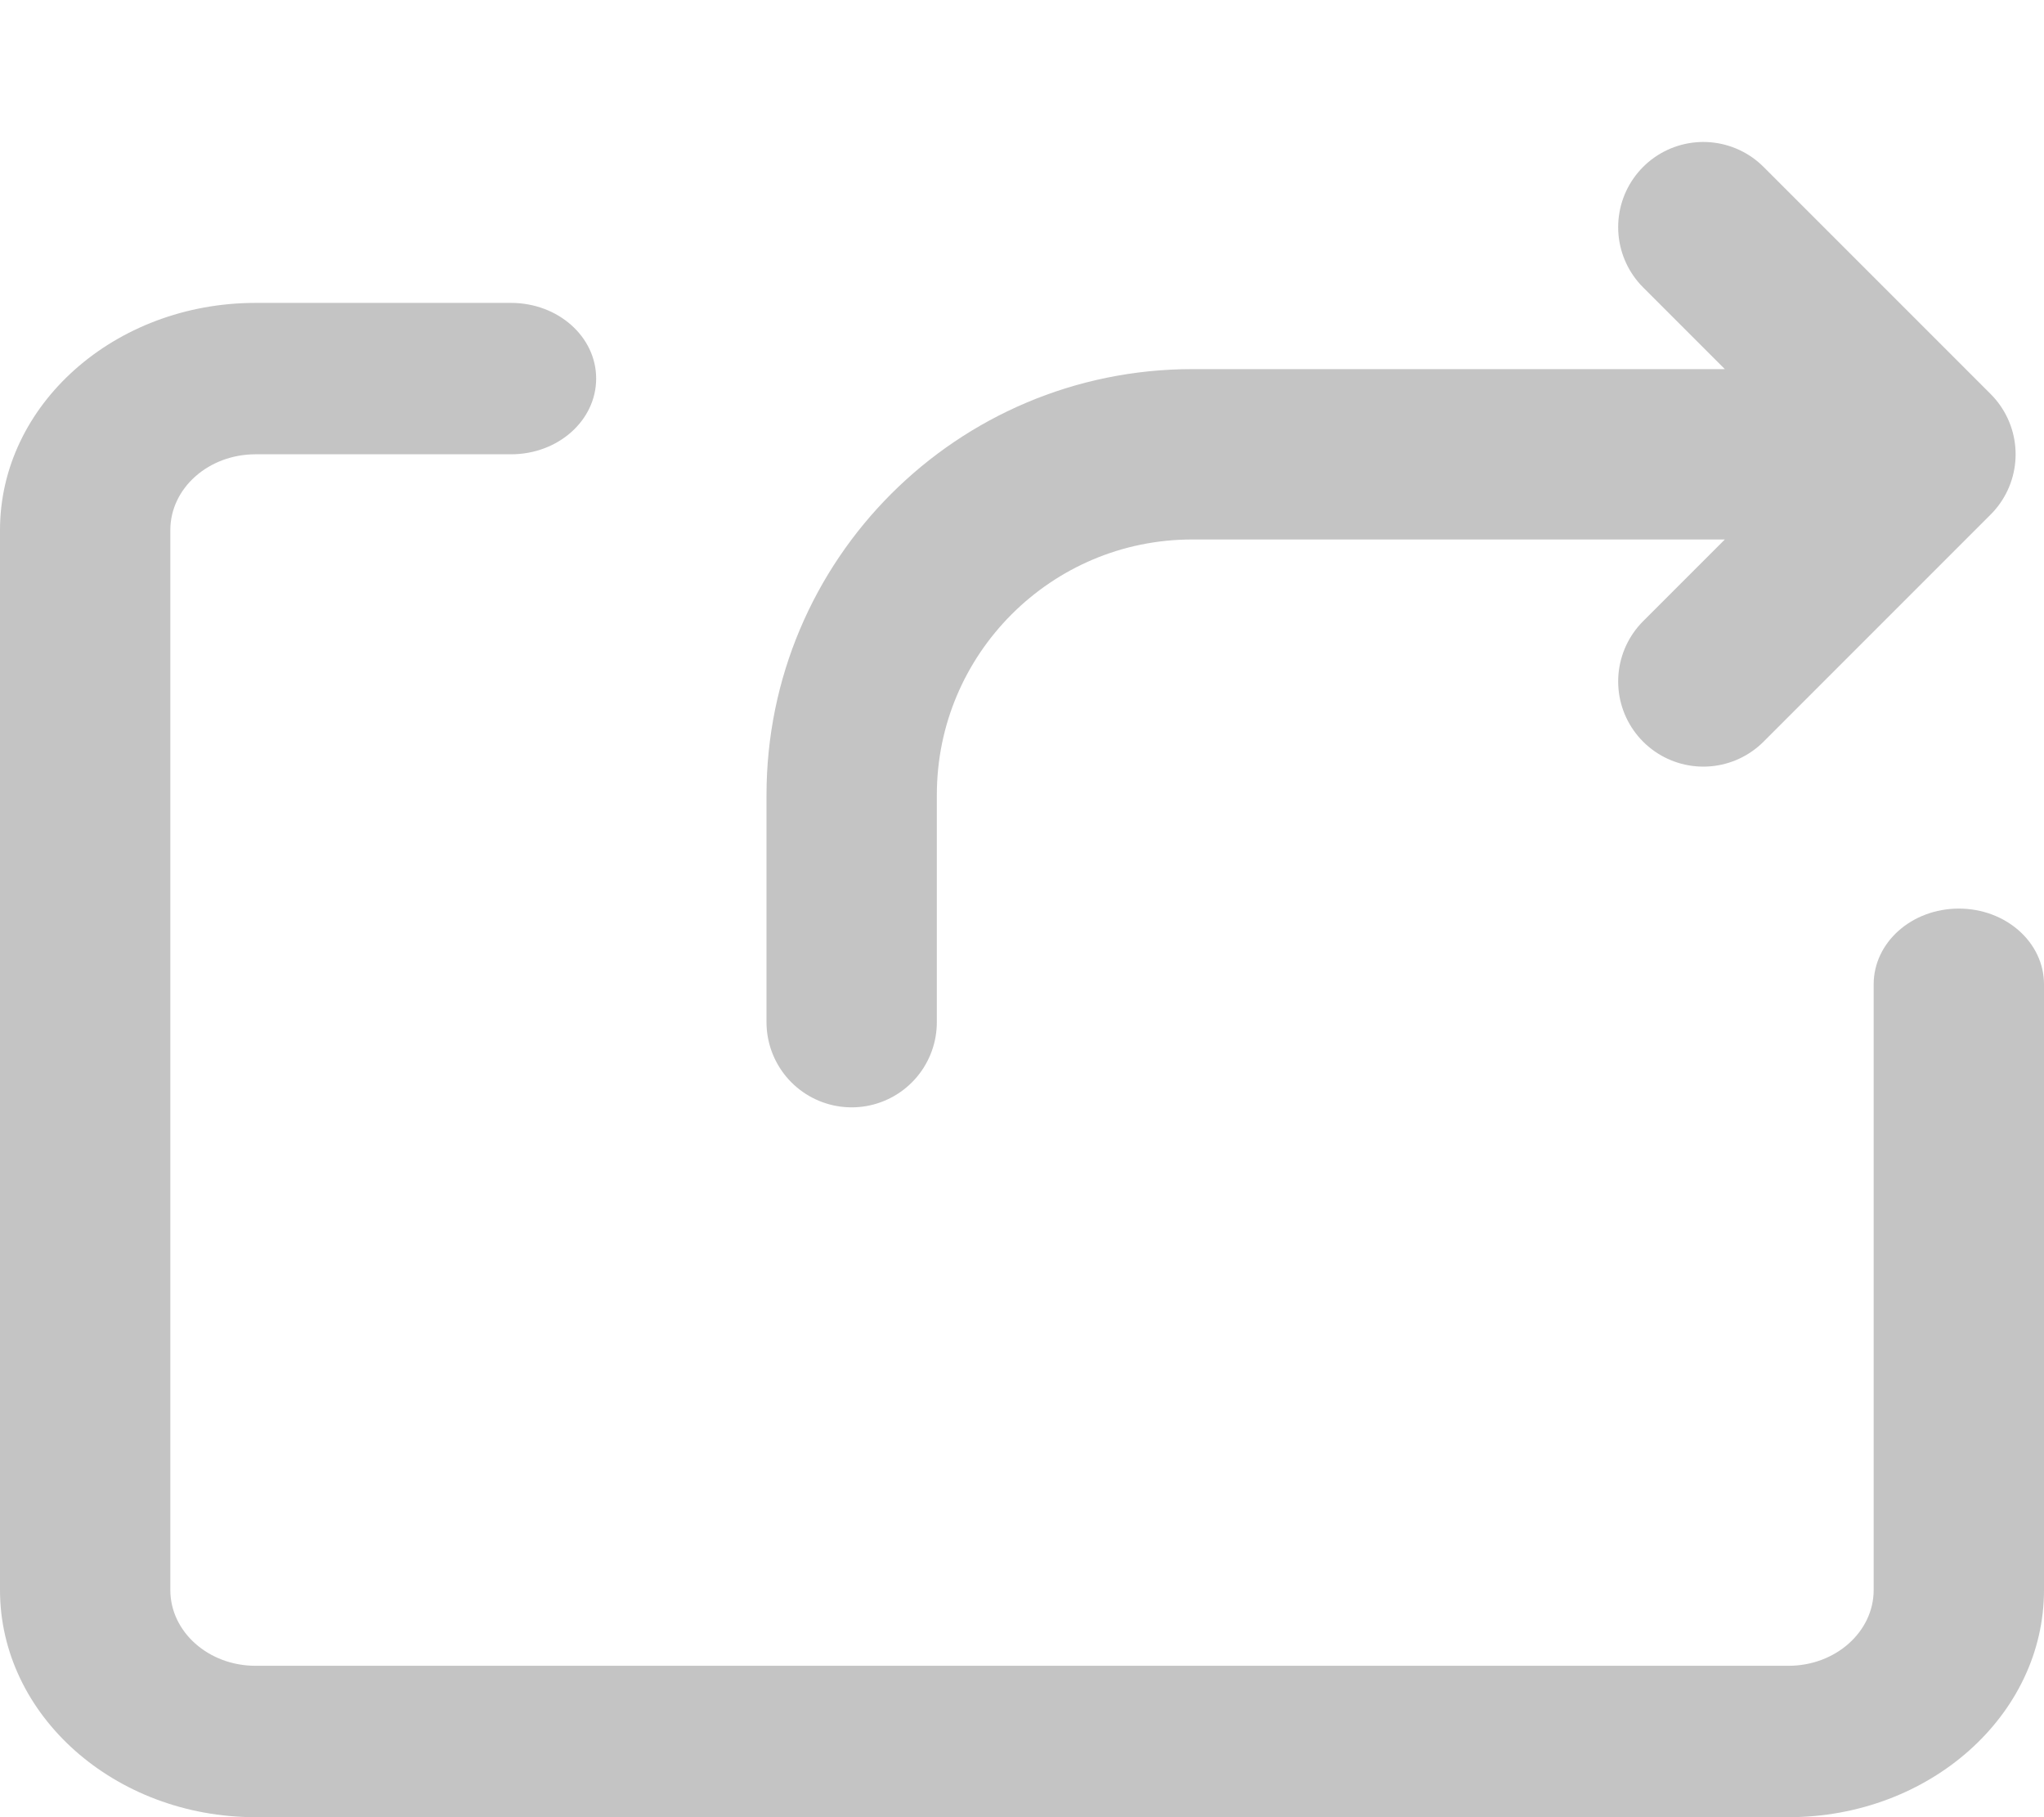<svg width="18" height="16" viewBox="0 0 18 16" fill="none" xmlns="http://www.w3.org/2000/svg">
<g clip-path="url(#clip0)">
<path d="M15.75 16H2.25C1.01 16 0 15.103 0 14V4.667C0 3.564 1.01 2.667 2.25 2.667H4.5C4.915 2.667 5.25 2.965 5.25 3.333C5.25 3.702 4.915 4 4.5 4H2.25C1.836 4 1.5 4.299 1.5 4.667V14C1.5 14.368 1.836 14.667 2.25 14.667H15.75C16.164 14.667 16.5 14.368 16.5 14V8.667C16.5 8.298 16.835 8 17.25 8C17.665 8 18 8.298 18 8.667V14C18 15.103 16.991 16 15.75 16Z" fill="#C4C4C4"/>
<path class="path2" d="M7.5 9V7C7.5 5.343 8.843 4 10.5 4H17M17 4L15 6M17 4L15 2" stroke="#C4C4C4" stroke-width="1.5" stroke-linecap="round" stroke-linejoin="round"/>
</g>
<defs>
<clipPath id="clip0">
<rect width="18" height="16" fill="white"/>
</clipPath>
</defs>
</svg>
